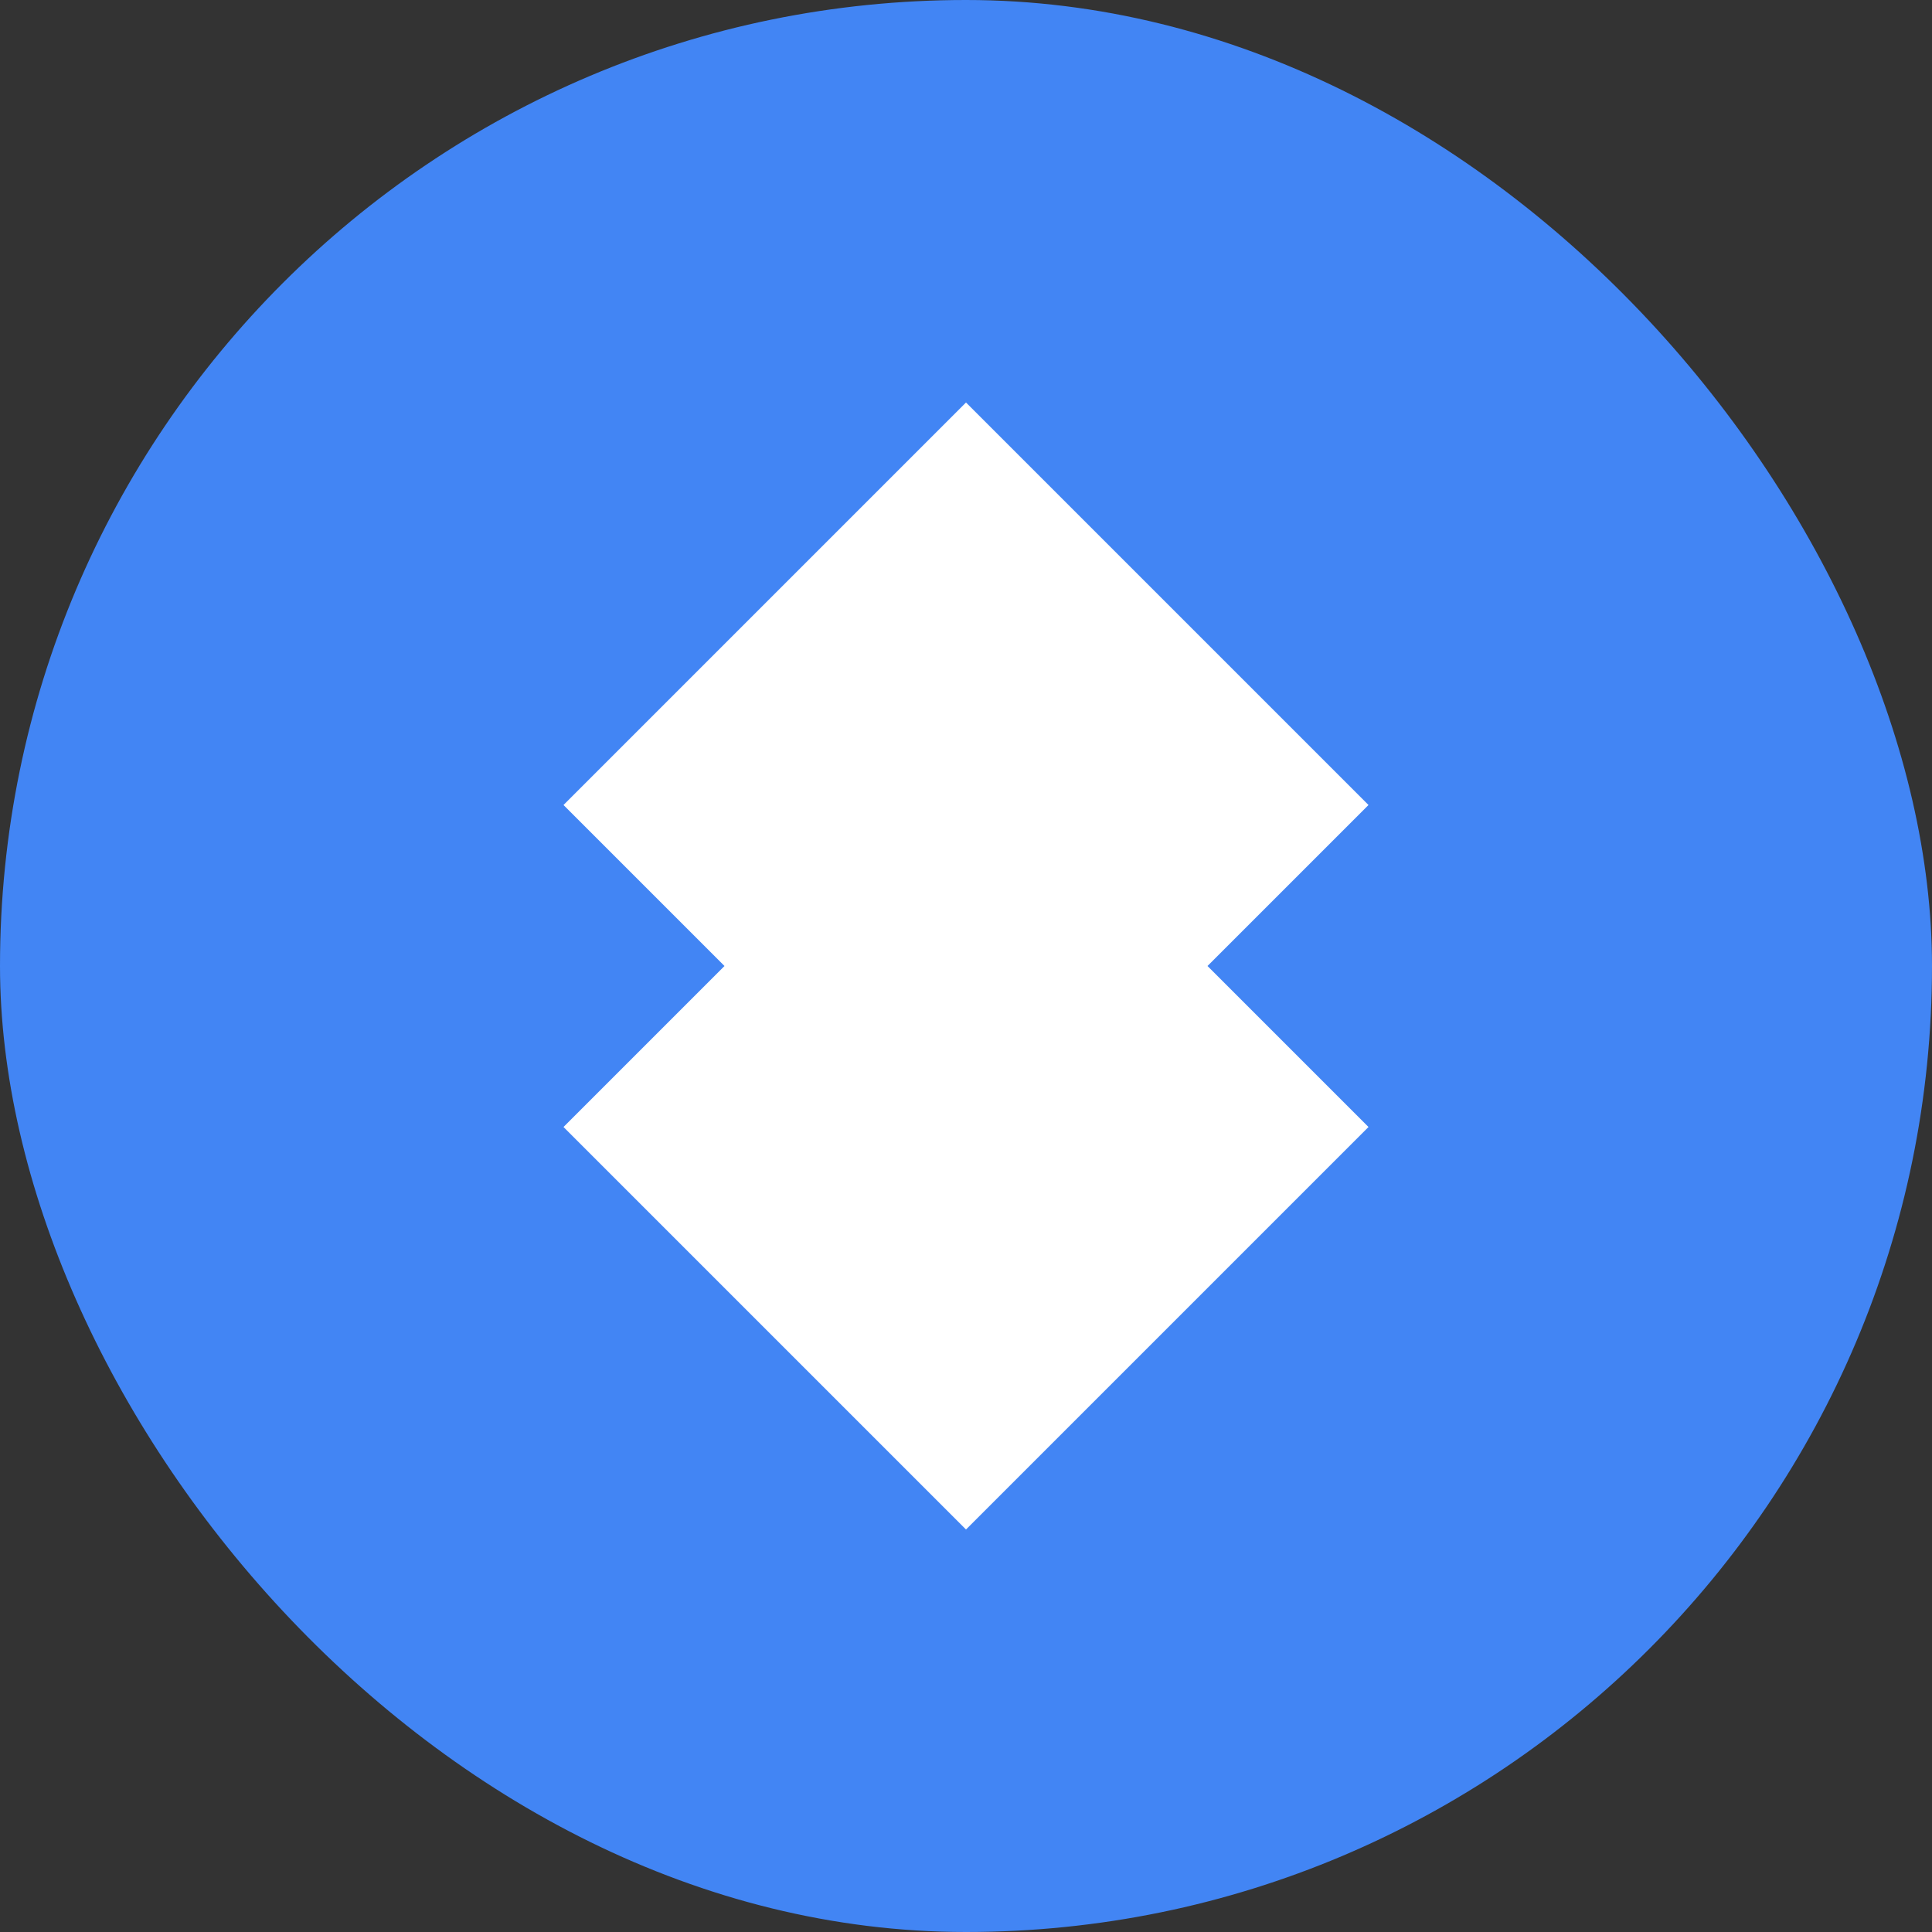 <?xml version="1.0" encoding="UTF-8"?>
<svg width="48" height="48" viewBox="0 0 48 48" xmlns="http://www.w3.org/2000/svg">
  <rect x="0" y="0" width="48" height="48" fill="#333333" stroke="none"/>
  <rect width="48" height="48" rx="24" fill="#4285F4"/>
  <path d="M24 10L14 20L24 30L34 20L24 10ZM14 28L24 38L34 28L24 18L14 28Z" fill="white"/>
</svg>
